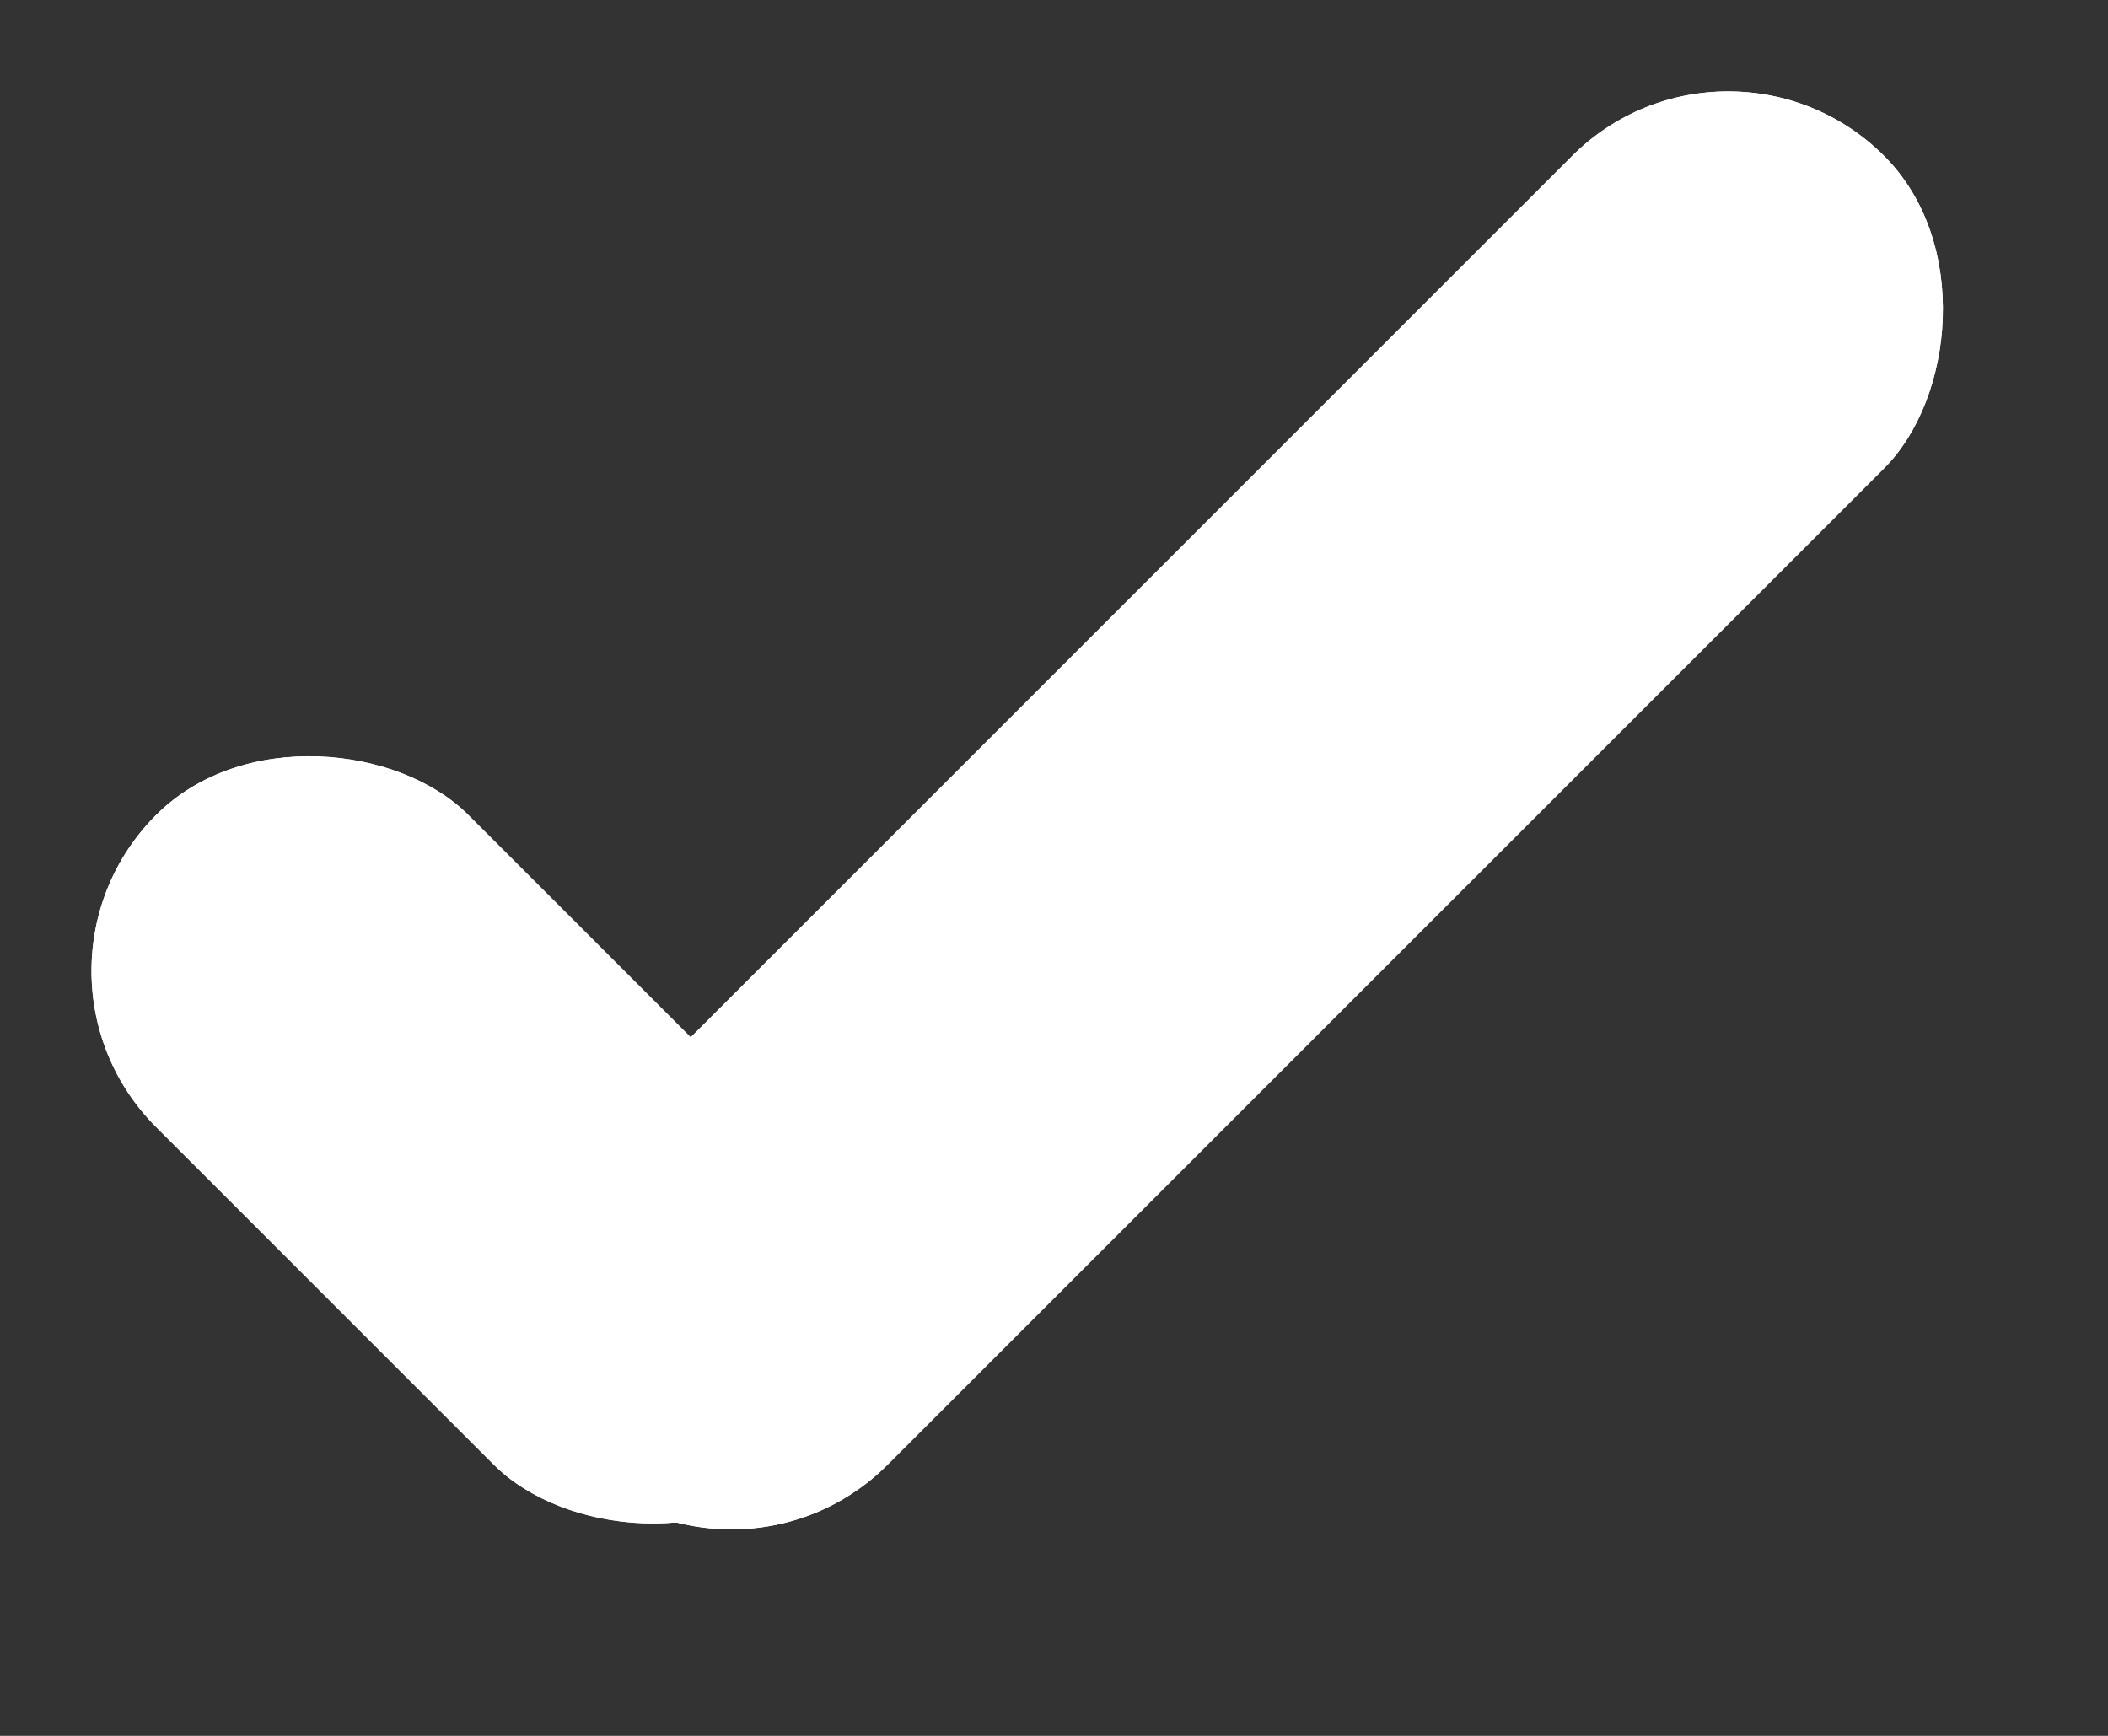 <svg width="17" height="14" viewBox="0 0 17 14" fill="none" xmlns="http://www.w3.org/2000/svg">
<rect x="0" y="0" width="17" height="14" fill="#333333" stroke="none"/>
<g id="X">
<g id="Group 12">
<g id="Rectangle 2">
<rect x="5.899" y="13.072" width="3.56" height="14.927" rx="1.78" transform="rotate(-135 5.899 13.072)" fill="white"/>
<rect x="5.899" y="13.072" width="3.56" height="14.927" rx="1.78" transform="rotate(-135 5.899 13.072)" fill="white"/>
</g>
</g>
<g id="Group 13">
<g id="Rectangle 2_2">
<rect x="7.759" y="10.555" width="3.56" height="7.412" rx="1.78" transform="rotate(135 7.759 10.555)" fill="white"/>
<rect x="7.759" y="10.555" width="3.56" height="7.412" rx="1.78" transform="rotate(135 7.759 10.555)" fill="white"/>
</g>
</g>
</g>
</svg>
